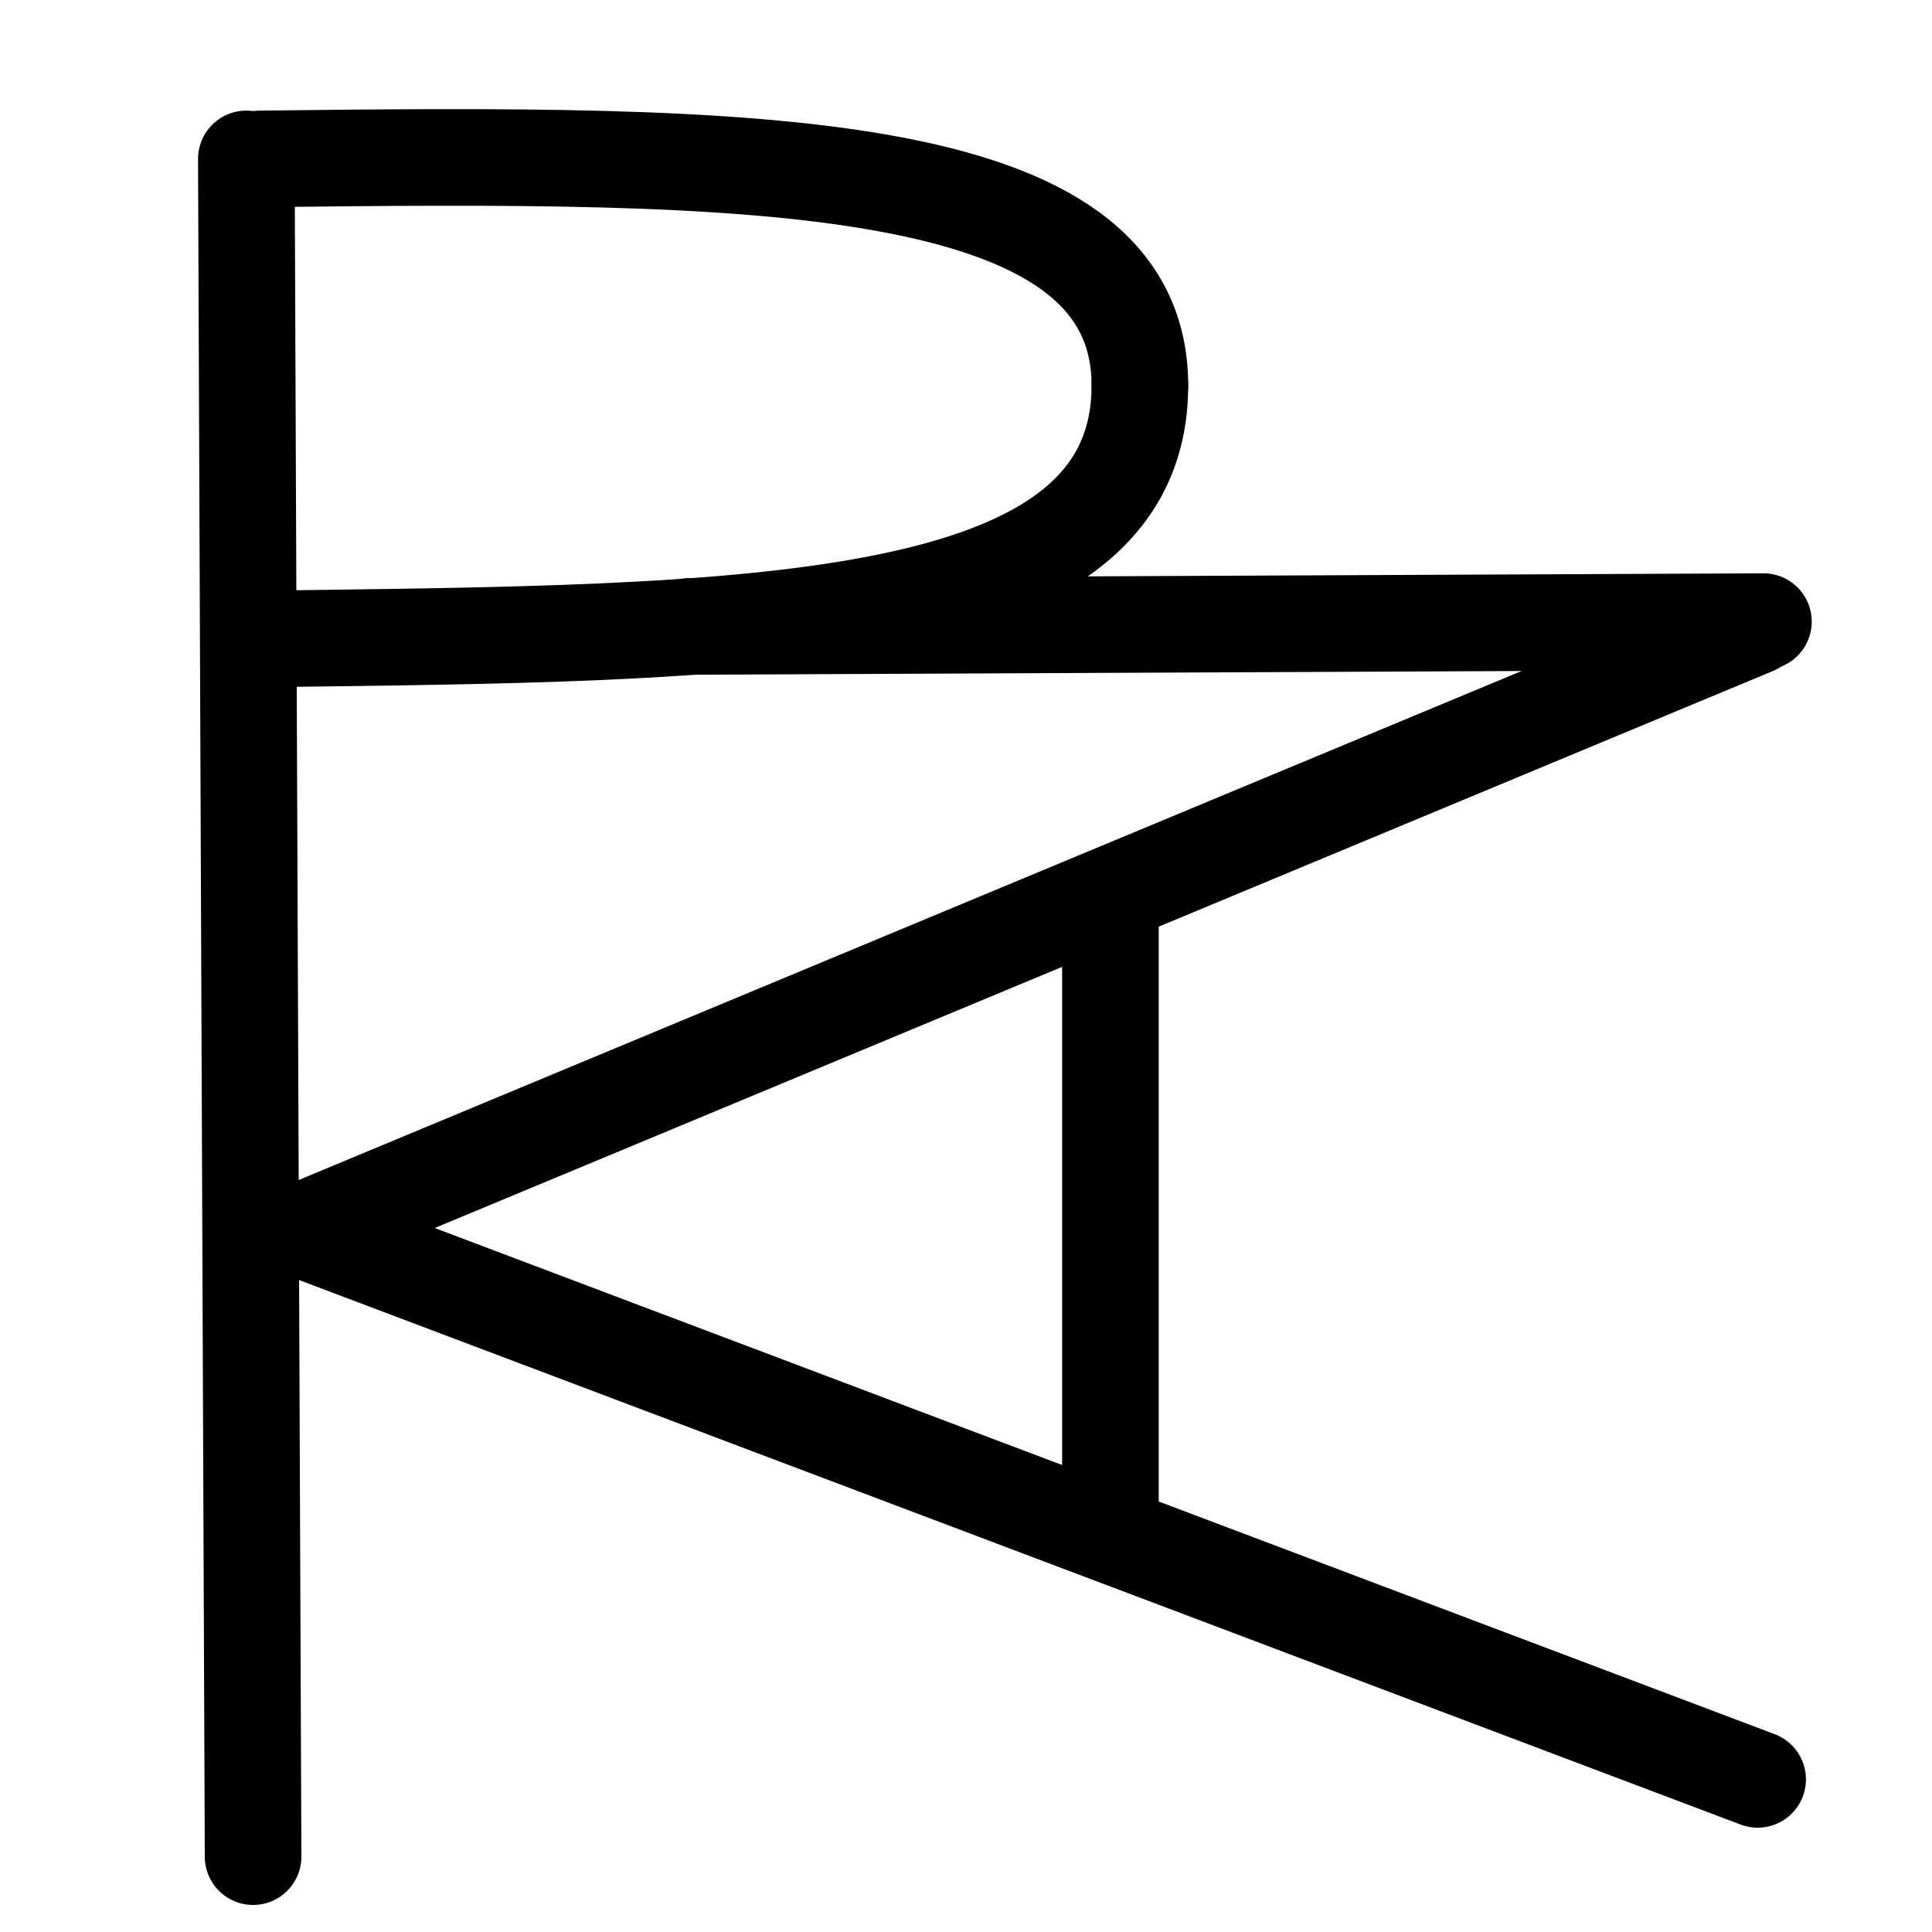 <?xml version="1.0" encoding="UTF-8"?>
<svg xmlns:foaf="http://xmlns.com/foaf/0.1/" xmlns:svg="http://www.w3.org/2000/svg"
     xmlns:dc="http://purl.org/dc/elements/1.1/"
     xmlns:crm="http://www.cidoc-crm.org/cidoc-crm/"
     xmlns="http://www.w3.org/2000/svg"
     xmlns:sodipodi="http://sodipodi.sourceforge.net/DTD/sodipodi-0.dtd"
     xmlns:cc="http://creativecommons.org/ns#"
     xmlns:inkscape="http://www.inkscape.org/namespaces/inkscape"
     xmlns:nmo="http://nomisma.org/ontology#"
     xmlns:rdf="http://www.w3.org/1999/02/22-rdf-syntax-ns#"
     width="400"
     height="400"
     xml:space="preserve"
     viewBox="0 0 400 400">
  <title property="dc:title">Monogram 922</title><desc proprety="dc:description">Monogram 922 published by Nomisma.org. See matching URIs and bibliographic references for further information about the usage of this symbol on coinage.</desc>
    <desc xmlns:xlink="http://www.w3.org/1999/xlink" property="dc:creator">Corpus Nummorum https://www.corpus-nummorum.eu</desc>
    <desc xmlns:xlink="http://www.w3.org/1999/xlink">lettercomb: Κ Ρ Α Τ</desc>    
    <style xmlns:xlink="http://www.w3.org/1999/xlink" type="text/css">.st0{fill:none;stroke:#000000;stroke-width:20;stroke-linecap:round;stroke-linejoin:round;}</style>
<line xmlns:xlink="http://www.w3.org/1999/xlink" class="st0" x1="142.7" y1="129.7"
         x2="365.1"
         y2="128.7"/>
<line xmlns:xlink="http://www.w3.org/1999/xlink" class="st0" x1="229.9" y1="316.5"
         x2="229.9"
         y2="186.8"/>
<line xmlns:xlink="http://www.w3.org/1999/xlink" class="st0" x1="52.4" y1="384.4"
         x2="51"
         y2="32.9"/>
<polyline xmlns:xlink="http://www.w3.org/1999/xlink" class="st0"
             points="363.9,368.4 62.9,254.7 363.2,129.7 "/>
<path xmlns:xlink="http://www.w3.org/1999/xlink" class="st0"
         d="M236,79.8c0-48.1-81.5-48.1-182.1-46.9"/>
<path xmlns:xlink="http://www.w3.org/1999/xlink" class="st0"
         d="M236,79.8c0,51.5-81.8,51.2-183,52.5"/>
<path xmlns:xlink="http://www.w3.org/1999/xlink" class="st0" d="M235.1,79.8"/>
</svg>